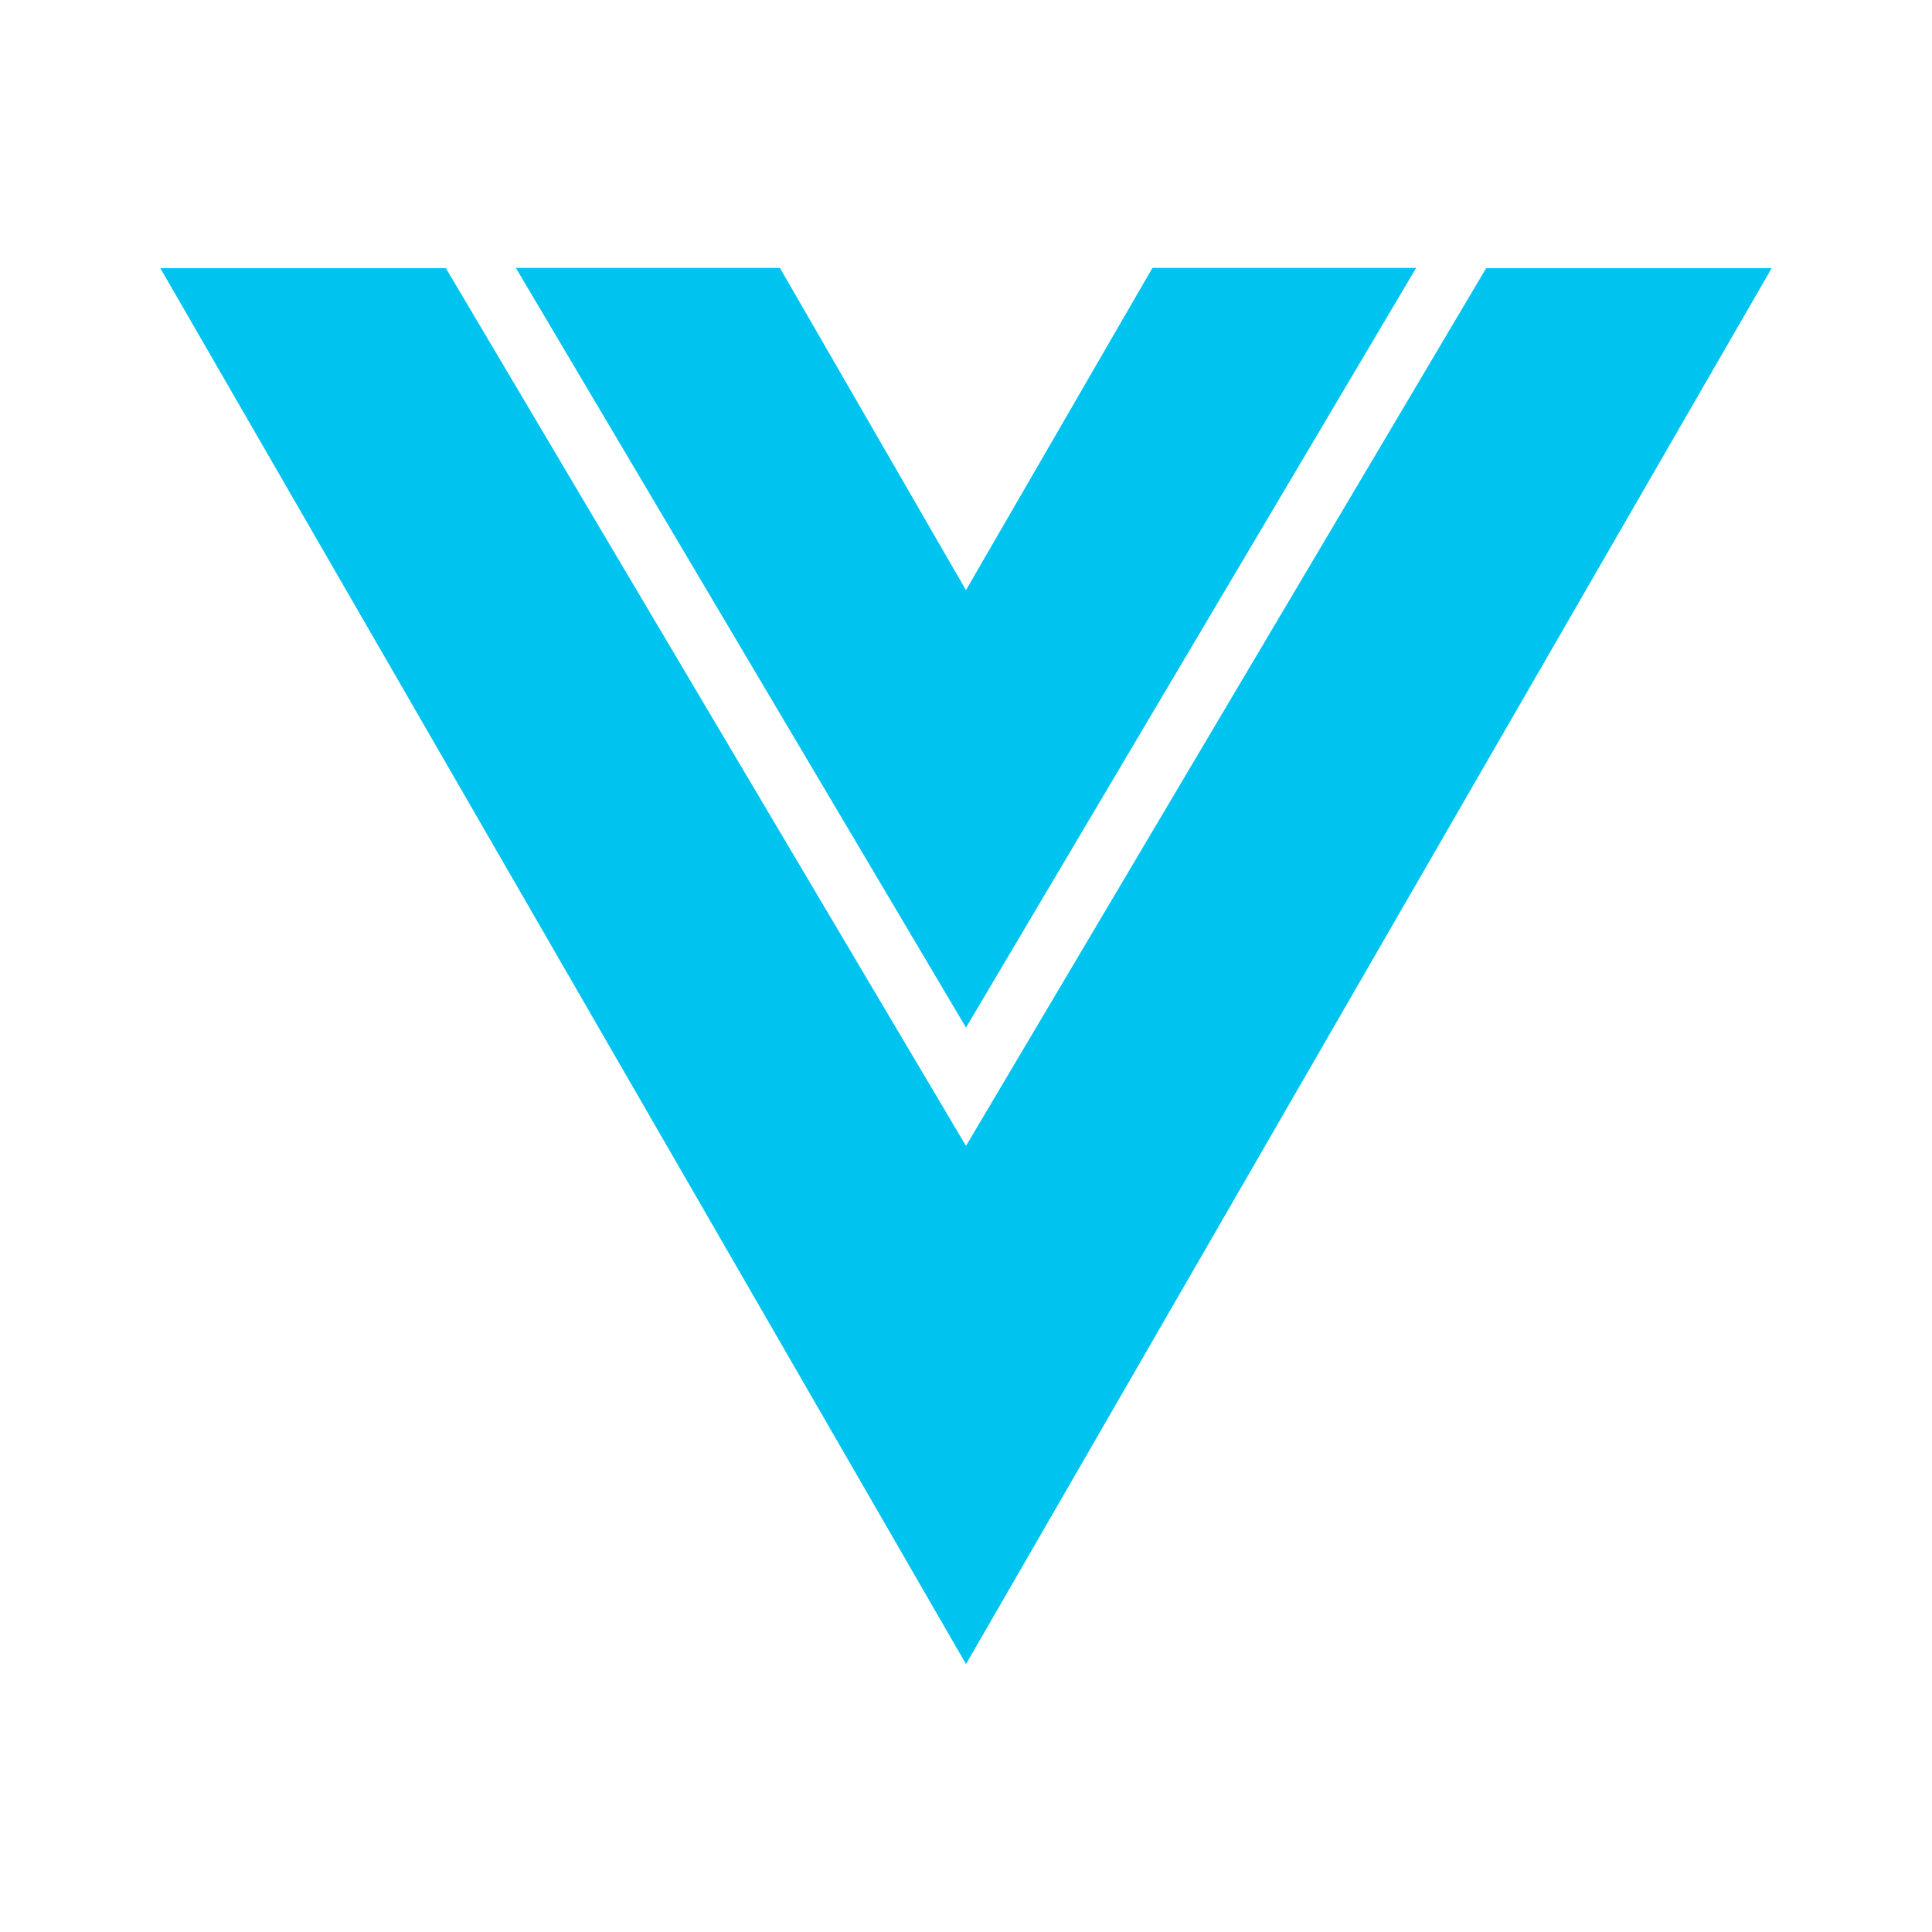 <svg width="60" height="60" viewBox="0 0 60 60" fill="none" xmlns="http://www.w3.org/2000/svg">
<path d="M30 31.912L43.98 8.32H35.79L30 18.325V18.33L24.22 8.32H16.02L30 31.912Z" fill="#00C4F0"/>
<path d="M46.153 8.33L30 35.587L13.848 8.33H4.98L30 51.68L55.02 8.33H46.153Z" fill="#00C4F0"/>
</svg>
